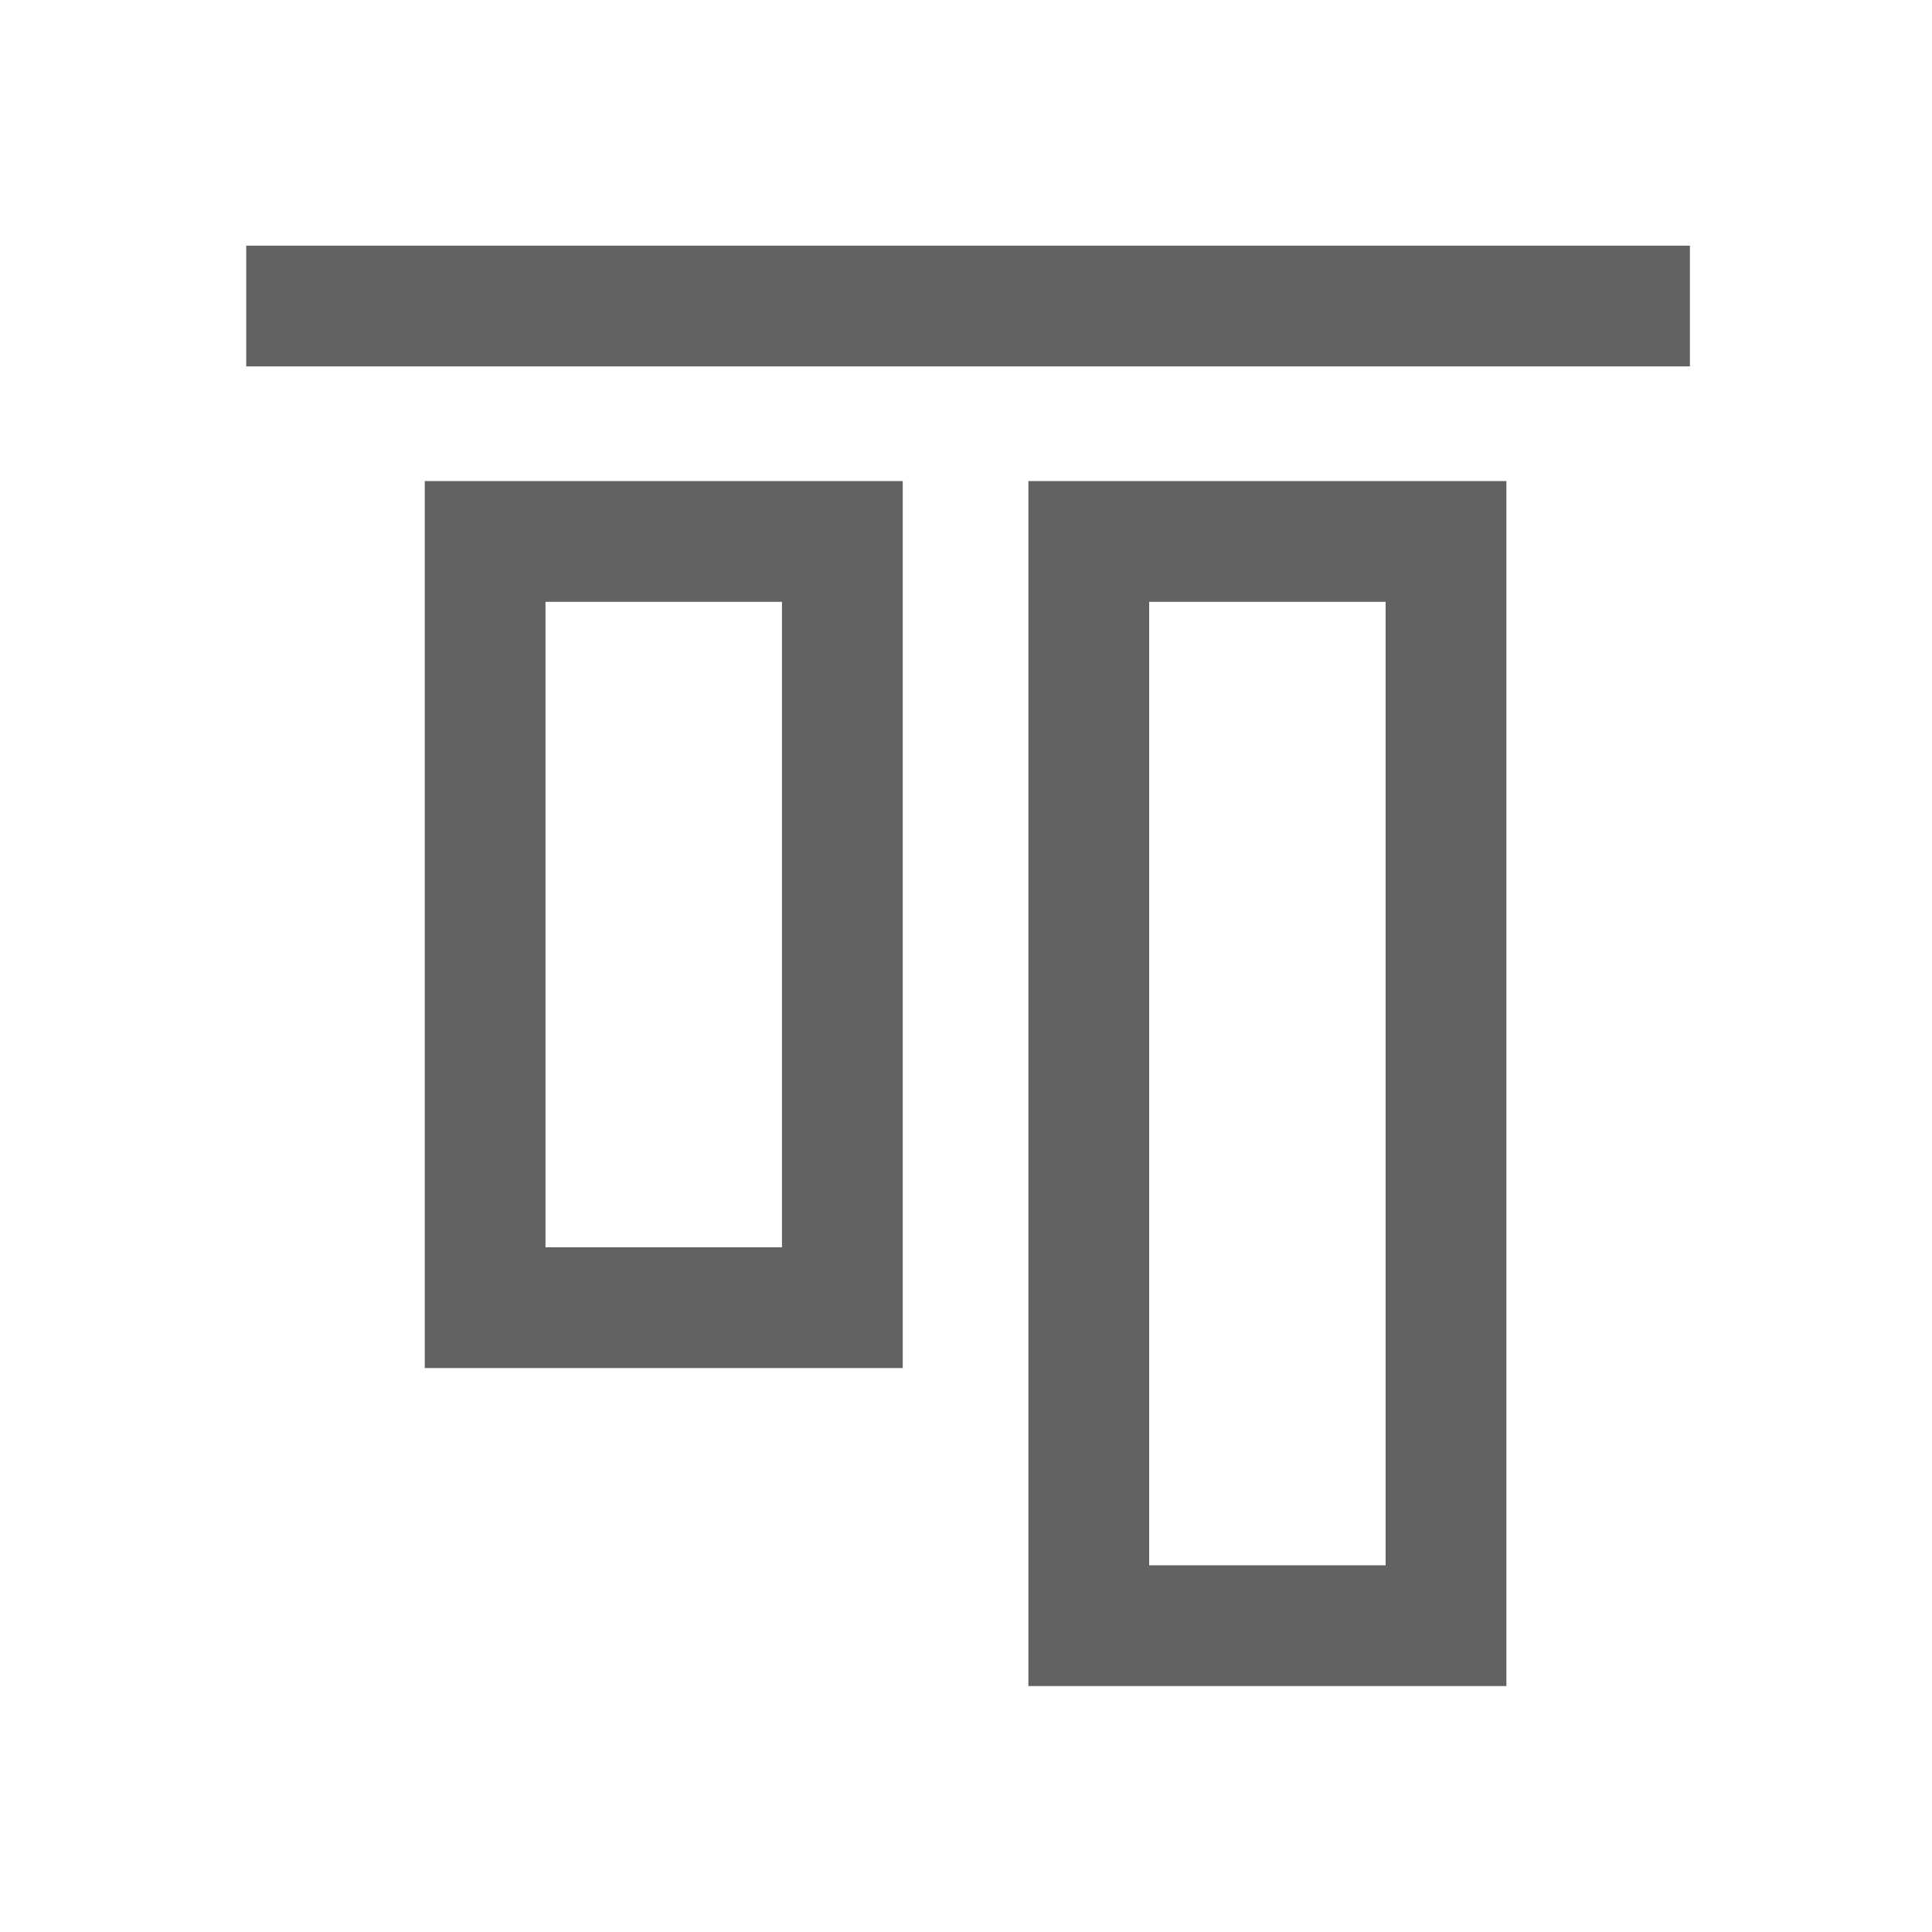 <?xml version="1.0" encoding="UTF-8"?>
<svg width="20px" height="20px" viewBox="0 0 20 20" version="1.1" xmlns="http://www.w3.org/2000/svg" xmlns:xlink="http://www.w3.org/1999/xlink">
    <!-- Generator: Sketch 44.1 (41455) - http://www.bohemiancoding.com/sketch -->
    <title>素材上对齐@2x</title>
    <desc>Created with Sketch.</desc>
    <defs></defs>
    <g id="Symbols" stroke="none" stroke-width="1" fill="none" fill-rule="evenodd">
        <g id="素材上对齐" fill="#626262">
            <g transform="translate(2, 2)">
                <polygon id="Fill-1" points="0.549 1.793 15.494 1.793 15.494 0.543 0.549 0.543"></polygon>
                <path d="M9.896,14.204 L12.344,14.204 L12.344,4.23 L9.896,4.23 L9.896,14.204 Z M8.646,15.454 L13.594,15.454 L13.594,2.98 L8.646,2.98 L8.646,15.454 Z" id="Fill-2"></path>
                <path d="M3.647,10.912 L6.095,10.912 L6.095,4.23 L3.647,4.23 L3.647,10.912 Z M2.397,12.162 L7.345,12.162 L7.345,2.98 L2.397,2.98 L2.397,12.162 Z" id="Fill-3"></path>
            </g>
        </g>
    </g>
</svg>
